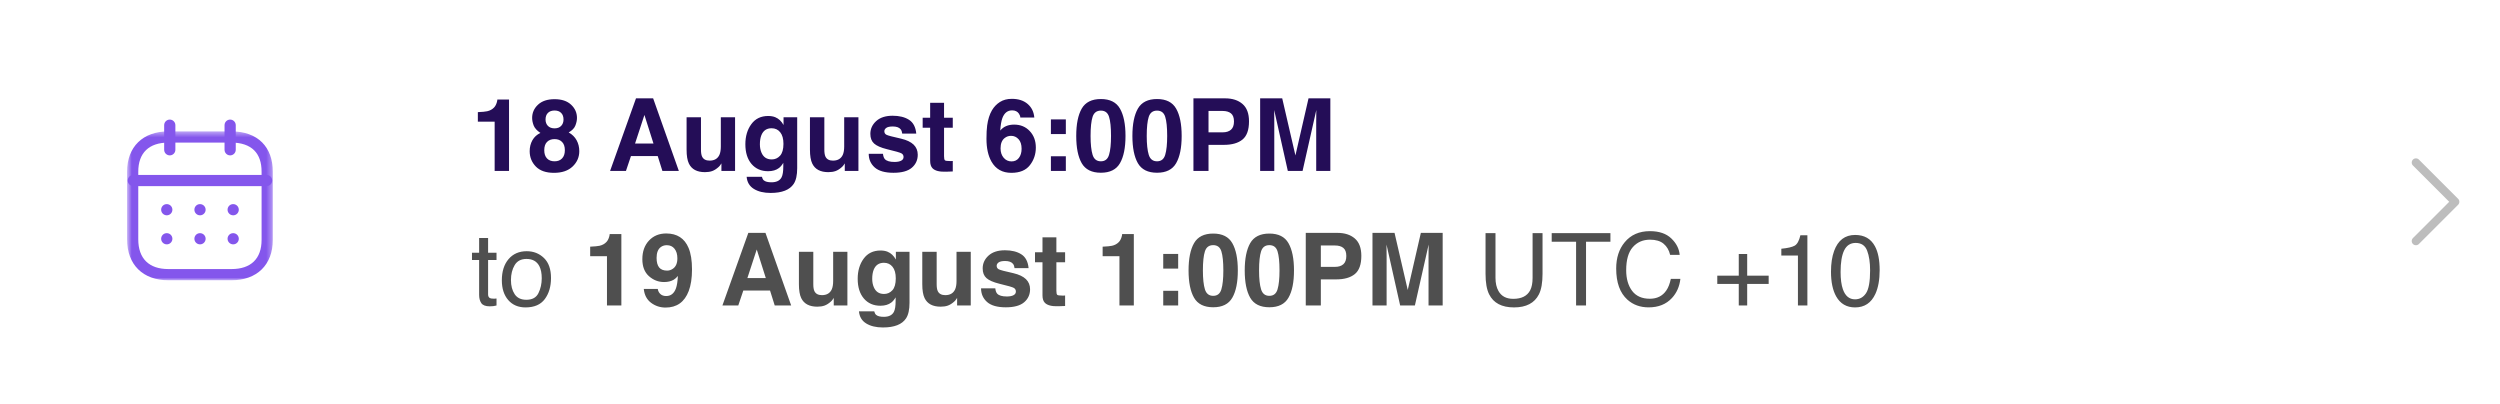 <svg width="446" height="72" viewBox="0 0 446 72" fill="none" xmlns="http://www.w3.org/2000/svg">
<g filter="url(#filter0_d_18_152)">
<rect x="8" y="8" width="56" height="56" rx="10" fill="white" shape-rendering="crispEdges"/>
<path fill-rule="evenodd" clip-rule="evenodd" d="M47.555 33.206H23.79C23.238 33.206 22.79 32.758 22.79 32.206C22.79 31.654 23.238 31.206 23.79 31.206H47.555C48.107 31.206 48.555 31.654 48.555 32.206C48.555 32.758 48.107 33.206 47.555 33.206Z" fill="#8456EC"/>
<path fill-rule="evenodd" clip-rule="evenodd" d="M41.602 38.413C41.05 38.413 40.596 37.965 40.596 37.413C40.596 36.861 41.038 36.413 41.59 36.413H41.602C42.154 36.413 42.602 36.861 42.602 37.413C42.602 37.965 42.154 38.413 41.602 38.413Z" fill="#8456EC"/>
<path fill-rule="evenodd" clip-rule="evenodd" d="M35.685 38.413C35.133 38.413 34.68 37.965 34.68 37.413C34.68 36.861 35.121 36.413 35.673 36.413H35.685C36.237 36.413 36.685 36.861 36.685 37.413C36.685 37.965 36.237 38.413 35.685 38.413Z" fill="#8456EC"/>
<path fill-rule="evenodd" clip-rule="evenodd" d="M29.756 38.413C29.204 38.413 28.749 37.965 28.749 37.413C28.749 36.861 29.192 36.413 29.744 36.413H29.756C30.308 36.413 30.756 36.861 30.756 37.413C30.756 37.965 30.308 38.413 29.756 38.413Z" fill="#8456EC"/>
<path fill-rule="evenodd" clip-rule="evenodd" d="M41.602 43.595C41.05 43.595 40.596 43.147 40.596 42.595C40.596 42.043 41.038 41.595 41.59 41.595H41.602C42.154 41.595 42.602 42.043 42.602 42.595C42.602 43.147 42.154 43.595 41.602 43.595Z" fill="#8456EC"/>
<path fill-rule="evenodd" clip-rule="evenodd" d="M35.685 43.595C35.133 43.595 34.68 43.147 34.68 42.595C34.68 42.043 35.121 41.595 35.673 41.595H35.685C36.237 41.595 36.685 42.043 36.685 42.595C36.685 43.147 36.237 43.595 35.685 43.595Z" fill="#8456EC"/>
<path fill-rule="evenodd" clip-rule="evenodd" d="M29.756 43.595C29.204 43.595 28.749 43.147 28.749 42.595C28.749 42.043 29.192 41.595 29.744 41.595H29.756C30.308 41.595 30.756 42.043 30.756 42.595C30.756 43.147 30.308 43.595 29.756 43.595Z" fill="#8456EC"/>
<path fill-rule="evenodd" clip-rule="evenodd" d="M41.058 27.721C40.506 27.721 40.058 27.273 40.058 26.721V22.333C40.058 21.781 40.506 21.333 41.058 21.333C41.61 21.333 42.058 21.781 42.058 22.333V26.721C42.058 27.273 41.61 27.721 41.058 27.721Z" fill="#8456EC"/>
<path fill-rule="evenodd" clip-rule="evenodd" d="M30.287 27.721C29.735 27.721 29.287 27.273 29.287 26.721V22.333C29.287 21.781 29.735 21.333 30.287 21.333C30.839 21.333 31.287 21.781 31.287 22.333V26.721C31.287 27.273 30.839 27.721 30.287 27.721Z" fill="#8456EC"/>
<mask id="mask0_18_152" style="mask-type:alpha" maskUnits="userSpaceOnUse" x="22" y="23" width="27" height="27">
<path fill-rule="evenodd" clip-rule="evenodd" d="M22.667 23.439H48.667V50H22.667V23.439Z" fill="white"/>
</mask>
<g mask="url(#mask0_18_152)">
<path fill-rule="evenodd" clip-rule="evenodd" d="M30.028 25.439C26.571 25.439 24.667 27.283 24.667 30.631V42.696C24.667 46.117 26.571 48 30.028 48H41.305C44.763 48 46.667 46.152 46.667 42.797V30.631C46.672 28.984 46.229 27.704 45.351 26.824C44.447 25.918 43.053 25.439 41.317 25.439H30.028ZM41.305 50H30.028C25.488 50 22.667 47.202 22.667 42.696V30.631C22.667 26.194 25.488 23.439 30.028 23.439H41.317C43.596 23.439 45.48 24.122 46.767 25.411C48.016 26.666 48.673 28.47 48.667 30.634V42.797C48.667 47.24 45.845 50 41.305 50Z" fill="#8456EC"/>
</g>
</g>
<path d="M85.248 21.711V20.006C86.039 19.971 86.593 19.918 86.909 19.848C87.413 19.736 87.823 19.514 88.14 19.18C88.356 18.951 88.52 18.646 88.632 18.266C88.696 18.037 88.728 17.867 88.728 17.756H90.811V30.5H88.245V21.711H85.248ZM97.096 26.8C97.096 27.427 97.257 27.913 97.579 28.259C97.907 28.605 98.358 28.777 98.933 28.777C99.507 28.777 99.955 28.605 100.277 28.259C100.605 27.913 100.77 27.427 100.77 26.8C100.77 26.149 100.603 25.657 100.269 25.323C99.94 24.983 99.495 24.814 98.933 24.814C98.37 24.814 97.922 24.983 97.588 25.323C97.26 25.657 97.096 26.149 97.096 26.8ZM94.494 26.967C94.494 26.252 94.655 25.605 94.978 25.024C95.306 24.444 95.783 24.008 96.41 23.715C95.795 23.305 95.394 22.862 95.206 22.388C95.024 21.907 94.934 21.459 94.934 21.043C94.934 20.117 95.282 19.329 95.98 18.679C96.677 18.023 97.661 17.694 98.933 17.694C100.204 17.694 101.188 18.023 101.886 18.679C102.583 19.329 102.932 20.117 102.932 21.043C102.932 21.459 102.838 21.907 102.65 22.388C102.469 22.862 102.07 23.275 101.455 23.627C102.082 23.979 102.554 24.444 102.87 25.024C103.187 25.605 103.345 26.252 103.345 26.967C103.345 28.039 102.946 28.953 102.149 29.709C101.358 30.459 100.251 30.834 98.827 30.834C97.403 30.834 96.325 30.459 95.593 29.709C94.86 28.953 94.494 28.039 94.494 26.967ZM97.324 21.324C97.324 21.787 97.465 22.165 97.746 22.458C98.033 22.751 98.429 22.898 98.933 22.898C99.442 22.898 99.835 22.751 100.11 22.458C100.392 22.165 100.532 21.787 100.532 21.324C100.532 20.82 100.392 20.428 100.11 20.146C99.835 19.859 99.442 19.716 98.933 19.716C98.429 19.716 98.033 19.859 97.746 20.146C97.465 20.428 97.324 20.82 97.324 21.324ZM113.294 25.605H116.581L114.964 20.507L113.294 25.605ZM113.461 17.545H116.52L121.107 30.5H118.172L117.337 27.837H112.564L111.668 30.5H108.838L113.461 17.545ZM125.054 20.92V26.694C125.054 27.239 125.118 27.649 125.247 27.925C125.476 28.411 125.924 28.654 126.592 28.654C127.447 28.654 128.033 28.309 128.35 27.617C128.514 27.242 128.596 26.747 128.596 26.132V20.92H131.136V30.5H128.701V29.146C128.678 29.176 128.619 29.264 128.525 29.41C128.432 29.557 128.32 29.686 128.191 29.797C127.799 30.148 127.418 30.389 127.049 30.518C126.686 30.646 126.258 30.711 125.766 30.711C124.348 30.711 123.393 30.201 122.9 29.182C122.625 28.619 122.487 27.79 122.487 26.694V20.92H125.054ZM137.675 28.443C138.261 28.443 138.756 28.224 139.16 27.784C139.564 27.339 139.767 26.633 139.767 25.666C139.767 24.758 139.573 24.066 139.187 23.592C138.806 23.117 138.293 22.88 137.648 22.88C136.77 22.88 136.163 23.293 135.829 24.119C135.653 24.559 135.565 25.101 135.565 25.745C135.565 26.302 135.659 26.797 135.847 27.23C136.187 28.039 136.796 28.443 137.675 28.443ZM137.051 20.691C137.531 20.691 137.95 20.765 138.308 20.911C138.917 21.163 139.409 21.626 139.784 22.3V20.92H142.219V30.008C142.219 31.244 142.011 32.176 141.595 32.803C140.88 33.881 139.509 34.42 137.481 34.42C136.257 34.42 135.258 34.18 134.484 33.699C133.711 33.219 133.283 32.501 133.201 31.546H135.926C135.996 31.839 136.11 32.05 136.269 32.179C136.538 32.407 136.992 32.522 137.631 32.522C138.533 32.522 139.137 32.22 139.441 31.616C139.641 31.23 139.74 30.579 139.74 29.665V29.05C139.5 29.46 139.242 29.768 138.967 29.973C138.469 30.354 137.821 30.544 137.024 30.544C135.794 30.544 134.81 30.113 134.071 29.252C133.339 28.385 132.973 27.213 132.973 25.736C132.973 24.312 133.327 23.117 134.036 22.15C134.745 21.178 135.75 20.691 137.051 20.691ZM147.062 20.92V26.694C147.062 27.239 147.126 27.649 147.255 27.925C147.483 28.411 147.932 28.654 148.6 28.654C149.455 28.654 150.041 28.309 150.357 27.617C150.521 27.242 150.604 26.747 150.604 26.132V20.92H153.144V30.5H150.709V29.146C150.686 29.176 150.627 29.264 150.533 29.41C150.439 29.557 150.328 29.686 150.199 29.797C149.807 30.148 149.426 30.389 149.057 30.518C148.693 30.646 148.266 30.711 147.773 30.711C146.355 30.711 145.4 30.201 144.908 29.182C144.633 28.619 144.495 27.79 144.495 26.694V20.92H147.062ZM157.521 27.441C157.573 27.887 157.688 28.203 157.863 28.391C158.174 28.725 158.748 28.892 159.586 28.892C160.078 28.892 160.468 28.818 160.755 28.672C161.048 28.525 161.194 28.306 161.194 28.013C161.194 27.731 161.077 27.518 160.843 27.371C160.608 27.225 159.738 26.973 158.232 26.615C157.148 26.346 156.384 26.009 155.938 25.605C155.493 25.206 155.271 24.632 155.271 23.882C155.271 22.997 155.616 22.238 156.308 21.605C157.005 20.967 157.983 20.648 159.243 20.648C160.438 20.648 161.411 20.888 162.161 21.368C162.917 21.843 163.351 22.666 163.462 23.838H160.957C160.922 23.516 160.831 23.261 160.685 23.073C160.409 22.733 159.94 22.564 159.278 22.564C158.733 22.564 158.344 22.648 158.109 22.818C157.881 22.988 157.767 23.188 157.767 23.416C157.767 23.703 157.89 23.911 158.136 24.04C158.382 24.175 159.252 24.406 160.746 24.734C161.742 24.969 162.489 25.323 162.987 25.798C163.479 26.278 163.726 26.879 163.726 27.6C163.726 28.549 163.371 29.325 162.662 29.929C161.959 30.526 160.869 30.825 159.393 30.825C157.887 30.825 156.773 30.509 156.053 29.876C155.338 29.237 154.98 28.426 154.98 27.441H157.521ZM164.604 22.792V21.008H165.94V18.336H168.419V21.008H169.975V22.792H168.419V27.855C168.419 28.247 168.469 28.493 168.568 28.593C168.668 28.686 168.973 28.733 169.482 28.733C169.559 28.733 169.638 28.733 169.72 28.733C169.808 28.727 169.893 28.722 169.975 28.716V30.588L168.788 30.632C167.604 30.673 166.796 30.468 166.362 30.017C166.081 29.73 165.94 29.287 165.94 28.689V22.792H164.604ZM178.5 26.466C178.5 27.151 178.685 27.711 179.054 28.145C179.423 28.578 179.892 28.795 180.46 28.795C181.017 28.795 181.453 28.587 181.77 28.171C182.092 27.749 182.253 27.204 182.253 26.536C182.253 25.792 182.071 25.224 181.708 24.831C181.345 24.433 180.899 24.233 180.372 24.233C179.944 24.233 179.566 24.362 179.238 24.62C178.746 25.001 178.5 25.616 178.5 26.466ZM182.024 20.964C182.024 20.759 181.945 20.533 181.787 20.287C181.518 19.889 181.11 19.689 180.565 19.689C179.751 19.689 179.171 20.146 178.825 21.061C178.638 21.564 178.509 22.309 178.438 23.293C178.749 22.924 179.109 22.654 179.52 22.484C179.93 22.314 180.398 22.23 180.926 22.23C182.057 22.23 182.982 22.613 183.703 23.381C184.43 24.148 184.793 25.13 184.793 26.325C184.793 27.515 184.438 28.564 183.729 29.472C183.021 30.38 181.919 30.834 180.425 30.834C178.819 30.834 177.636 30.163 176.874 28.821C176.282 27.773 175.986 26.419 175.986 24.761C175.986 23.788 176.027 22.997 176.109 22.388C176.256 21.304 176.54 20.401 176.962 19.681C177.325 19.065 177.8 18.57 178.386 18.195C178.978 17.82 179.684 17.633 180.504 17.633C181.688 17.633 182.631 17.938 183.334 18.547C184.037 19.15 184.433 19.956 184.521 20.964H182.024ZM187.482 21.298H190.146V23.917H187.482V21.298ZM187.482 27.881H190.146V30.5H187.482V27.881ZM194.558 24.251C194.558 25.716 194.678 26.838 194.918 27.617C195.158 28.391 195.65 28.777 196.395 28.777C197.139 28.777 197.625 28.391 197.854 27.617C198.088 26.838 198.205 25.716 198.205 24.251C198.205 22.716 198.088 21.579 197.854 20.841C197.625 20.102 197.139 19.733 196.395 19.733C195.65 19.733 195.158 20.102 194.918 20.841C194.678 21.579 194.558 22.716 194.558 24.251ZM196.395 17.668C198.018 17.668 199.154 18.239 199.805 19.382C200.461 20.524 200.789 22.148 200.789 24.251C200.789 26.355 200.461 27.975 199.805 29.111C199.154 30.248 198.018 30.816 196.395 30.816C194.771 30.816 193.632 30.248 192.976 29.111C192.325 27.975 192 26.355 192 24.251C192 22.148 192.325 20.524 192.976 19.382C193.632 18.239 194.771 17.668 196.395 17.668ZM204.577 24.251C204.577 25.716 204.697 26.838 204.938 27.617C205.178 28.391 205.67 28.777 206.414 28.777C207.158 28.777 207.645 28.391 207.873 27.617C208.107 26.838 208.225 25.716 208.225 24.251C208.225 22.716 208.107 21.579 207.873 20.841C207.645 20.102 207.158 19.733 206.414 19.733C205.67 19.733 205.178 20.102 204.938 20.841C204.697 21.579 204.577 22.716 204.577 24.251ZM206.414 17.668C208.037 17.668 209.174 18.239 209.824 19.382C210.48 20.524 210.809 22.148 210.809 24.251C210.809 26.355 210.48 27.975 209.824 29.111C209.174 30.248 208.037 30.816 206.414 30.816C204.791 30.816 203.651 30.248 202.995 29.111C202.345 27.975 202.02 26.355 202.02 24.251C202.02 22.148 202.345 20.524 202.995 19.382C203.651 18.239 204.791 17.668 206.414 17.668ZM220.143 21.667C220.143 20.993 219.964 20.513 219.606 20.226C219.255 19.939 218.76 19.795 218.121 19.795H215.599V23.609H218.121C218.76 23.609 219.255 23.454 219.606 23.144C219.964 22.833 220.143 22.341 220.143 21.667ZM222.823 21.649C222.823 23.179 222.437 24.26 221.663 24.893C220.89 25.525 219.785 25.842 218.35 25.842H215.599V30.5H212.909V17.545H218.552C219.853 17.545 220.89 17.879 221.663 18.547C222.437 19.215 222.823 20.249 222.823 21.649ZM233.44 17.545H237.334V30.5H234.812V21.737C234.812 21.485 234.814 21.134 234.82 20.683C234.826 20.226 234.829 19.874 234.829 19.628L232.377 30.5H229.749L227.314 19.628C227.314 19.874 227.317 20.226 227.323 20.683C227.329 21.134 227.332 21.485 227.332 21.737V30.5H224.81V17.545H228.747L231.103 27.731L233.44 17.545Z" fill="#240D57"/>
<path d="M85.477 42.459H87.076V45.087H88.579V46.379H87.076V52.523C87.076 52.851 87.188 53.07 87.41 53.182C87.533 53.246 87.738 53.278 88.025 53.278C88.102 53.278 88.184 53.278 88.272 53.278C88.359 53.273 88.462 53.264 88.579 53.252V54.5C88.397 54.553 88.207 54.591 88.008 54.614C87.814 54.638 87.603 54.649 87.375 54.649C86.637 54.649 86.136 54.462 85.872 54.087C85.608 53.706 85.477 53.214 85.477 52.61V46.379H84.202V45.087H85.477V42.459ZM93.905 53.48C94.954 53.48 95.672 53.085 96.059 52.294C96.451 51.497 96.647 50.612 96.647 49.64C96.647 48.761 96.507 48.046 96.226 47.495C95.78 46.628 95.013 46.194 93.923 46.194C92.956 46.194 92.253 46.563 91.814 47.302C91.374 48.04 91.154 48.931 91.154 49.974C91.154 50.976 91.374 51.81 91.814 52.478C92.253 53.147 92.95 53.48 93.905 53.48ZM93.967 44.815C95.18 44.815 96.205 45.219 97.043 46.027C97.881 46.836 98.3 48.025 98.3 49.596C98.3 51.113 97.931 52.367 97.192 53.357C96.454 54.348 95.309 54.843 93.756 54.843C92.461 54.843 91.433 54.406 90.671 53.533C89.909 52.654 89.528 51.477 89.528 50C89.528 48.418 89.93 47.158 90.732 46.221C91.535 45.283 92.613 44.815 93.967 44.815ZM105.287 45.711V44.006C106.078 43.971 106.632 43.918 106.948 43.848C107.452 43.736 107.862 43.514 108.179 43.18C108.396 42.951 108.56 42.647 108.671 42.266C108.735 42.037 108.768 41.867 108.768 41.756H110.851V54.5H108.284V45.711H105.287ZM114.595 46.238C114.595 44.873 114.987 43.769 115.772 42.925C116.563 42.075 117.589 41.65 118.849 41.65C120.788 41.65 122.118 42.509 122.839 44.226C123.249 45.198 123.454 46.478 123.454 48.066C123.454 49.607 123.258 50.894 122.865 51.925C122.115 53.888 120.738 54.869 118.734 54.869C117.779 54.869 116.921 54.588 116.159 54.025C115.397 53.457 114.961 52.631 114.85 51.547H117.346C117.404 51.922 117.562 52.227 117.82 52.461C118.078 52.695 118.421 52.812 118.849 52.812C119.675 52.812 120.255 52.355 120.589 51.441C120.771 50.938 120.885 50.202 120.932 49.235C120.703 49.523 120.46 49.742 120.202 49.895C119.733 50.176 119.156 50.316 118.471 50.316C117.457 50.316 116.558 49.968 115.772 49.27C114.987 48.567 114.595 47.557 114.595 46.238ZM119.016 48.277C119.361 48.277 119.687 48.178 119.991 47.978C120.56 47.615 120.844 46.985 120.844 46.089C120.844 45.368 120.674 44.797 120.334 44.375C120 43.953 119.54 43.742 118.954 43.742C118.526 43.742 118.16 43.862 117.855 44.102C117.375 44.477 117.135 45.113 117.135 46.01C117.135 46.766 117.287 47.334 117.592 47.715C117.902 48.09 118.377 48.277 119.016 48.277ZM133.333 49.605H136.62L135.003 44.507L133.333 49.605ZM133.5 41.545H136.559L141.146 54.5H138.211L137.376 51.837H132.604L131.707 54.5H128.877L133.5 41.545ZM145.093 44.92V50.694C145.093 51.239 145.157 51.649 145.286 51.925C145.515 52.411 145.963 52.654 146.631 52.654C147.486 52.654 148.072 52.309 148.389 51.617C148.553 51.242 148.635 50.747 148.635 50.132V44.92H151.175V54.5H148.74V53.147C148.717 53.176 148.658 53.264 148.564 53.41C148.471 53.557 148.359 53.685 148.23 53.797C147.838 54.148 147.457 54.389 147.088 54.518C146.725 54.647 146.297 54.711 145.805 54.711C144.387 54.711 143.432 54.201 142.939 53.182C142.664 52.619 142.526 51.79 142.526 50.694V44.92H145.093ZM157.714 52.443C158.3 52.443 158.795 52.224 159.199 51.784C159.604 51.339 159.806 50.633 159.806 49.666C159.806 48.758 159.612 48.066 159.226 47.592C158.845 47.117 158.332 46.88 157.688 46.88C156.809 46.88 156.202 47.293 155.868 48.119C155.692 48.559 155.604 49.101 155.604 49.745C155.604 50.302 155.698 50.797 155.886 51.23C156.226 52.039 156.835 52.443 157.714 52.443ZM157.09 44.691C157.57 44.691 157.989 44.765 158.347 44.911C158.956 45.163 159.448 45.626 159.823 46.3V44.92H162.258V54.008C162.258 55.244 162.05 56.176 161.634 56.803C160.919 57.881 159.548 58.42 157.521 58.42C156.296 58.42 155.297 58.18 154.523 57.699C153.75 57.219 153.322 56.501 153.24 55.546H155.965C156.035 55.839 156.149 56.05 156.308 56.179C156.577 56.407 157.031 56.522 157.67 56.522C158.572 56.522 159.176 56.22 159.48 55.616C159.68 55.23 159.779 54.579 159.779 53.665V53.05C159.539 53.46 159.281 53.768 159.006 53.973C158.508 54.353 157.86 54.544 157.063 54.544C155.833 54.544 154.849 54.113 154.11 53.252C153.378 52.385 153.012 51.213 153.012 49.736C153.012 48.312 153.366 47.117 154.075 46.15C154.784 45.178 155.789 44.691 157.09 44.691ZM167.101 44.92V50.694C167.101 51.239 167.165 51.649 167.294 51.925C167.522 52.411 167.971 52.654 168.639 52.654C169.494 52.654 170.08 52.309 170.396 51.617C170.561 51.242 170.643 50.747 170.643 50.132V44.92H173.183V54.5H170.748V53.147C170.725 53.176 170.666 53.264 170.572 53.41C170.479 53.557 170.367 53.685 170.238 53.797C169.846 54.148 169.465 54.389 169.096 54.518C168.732 54.647 168.305 54.711 167.812 54.711C166.395 54.711 165.439 54.201 164.947 53.182C164.672 52.619 164.534 51.79 164.534 50.694V44.92H167.101ZM177.56 51.441C177.612 51.887 177.727 52.203 177.902 52.391C178.213 52.725 178.787 52.892 179.625 52.892C180.117 52.892 180.507 52.818 180.794 52.672C181.087 52.525 181.233 52.306 181.233 52.013C181.233 51.731 181.116 51.518 180.882 51.371C180.647 51.225 179.777 50.973 178.271 50.615C177.188 50.346 176.423 50.009 175.978 49.605C175.532 49.206 175.31 48.632 175.31 47.882C175.31 46.997 175.655 46.238 176.347 45.605C177.044 44.967 178.022 44.648 179.282 44.648C180.478 44.648 181.45 44.888 182.2 45.368C182.956 45.843 183.39 46.666 183.501 47.838H180.996C180.961 47.516 180.87 47.261 180.724 47.073C180.448 46.733 179.979 46.563 179.317 46.563C178.772 46.563 178.383 46.648 178.148 46.818C177.92 46.988 177.806 47.188 177.806 47.416C177.806 47.703 177.929 47.911 178.175 48.04C178.421 48.175 179.291 48.406 180.785 48.734C181.781 48.969 182.528 49.323 183.026 49.798C183.519 50.278 183.765 50.879 183.765 51.6C183.765 52.549 183.41 53.325 182.701 53.929C181.998 54.526 180.908 54.825 179.432 54.825C177.926 54.825 176.812 54.509 176.092 53.876C175.377 53.237 175.02 52.426 175.02 51.441H177.56ZM184.644 46.792V45.008H185.979V42.336H188.458V45.008H190.014V46.792H188.458V51.855C188.458 52.247 188.508 52.493 188.607 52.593C188.707 52.687 189.012 52.733 189.521 52.733C189.598 52.733 189.677 52.733 189.759 52.733C189.847 52.727 189.932 52.722 190.014 52.716V54.588L188.827 54.632C187.644 54.673 186.835 54.468 186.401 54.017C186.12 53.73 185.979 53.287 185.979 52.69V46.792H184.644ZM196.711 45.711V44.006C197.502 43.971 198.056 43.918 198.372 43.848C198.876 43.736 199.286 43.514 199.603 43.18C199.819 42.951 199.983 42.647 200.095 42.266C200.159 42.037 200.191 41.867 200.191 41.756H202.274V54.5H199.708V45.711H196.711ZM207.521 45.298H210.185V47.917H207.521V45.298ZM207.521 51.881H210.185V54.5H207.521V51.881ZM214.597 48.251C214.597 49.716 214.717 50.838 214.957 51.617C215.197 52.391 215.689 52.777 216.434 52.777C217.178 52.777 217.664 52.391 217.893 51.617C218.127 50.838 218.244 49.716 218.244 48.251C218.244 46.716 218.127 45.579 217.893 44.841C217.664 44.102 217.178 43.733 216.434 43.733C215.689 43.733 215.197 44.102 214.957 44.841C214.717 45.579 214.597 46.716 214.597 48.251ZM216.434 41.668C218.057 41.668 219.193 42.239 219.844 43.382C220.5 44.524 220.828 46.148 220.828 48.251C220.828 50.355 220.5 51.975 219.844 53.111C219.193 54.248 218.057 54.816 216.434 54.816C214.811 54.816 213.671 54.248 213.015 53.111C212.364 51.975 212.039 50.355 212.039 48.251C212.039 46.148 212.364 44.524 213.015 43.382C213.671 42.239 214.811 41.668 216.434 41.668ZM224.616 48.251C224.616 49.716 224.736 50.838 224.977 51.617C225.217 52.391 225.709 52.777 226.453 52.777C227.197 52.777 227.684 52.391 227.912 51.617C228.146 50.838 228.264 49.716 228.264 48.251C228.264 46.716 228.146 45.579 227.912 44.841C227.684 44.102 227.197 43.733 226.453 43.733C225.709 43.733 225.217 44.102 224.977 44.841C224.736 45.579 224.616 46.716 224.616 48.251ZM226.453 41.668C228.076 41.668 229.213 42.239 229.863 43.382C230.52 44.524 230.848 46.148 230.848 48.251C230.848 50.355 230.52 51.975 229.863 53.111C229.213 54.248 228.076 54.816 226.453 54.816C224.83 54.816 223.69 54.248 223.034 53.111C222.384 51.975 222.059 50.355 222.059 48.251C222.059 46.148 222.384 44.524 223.034 43.382C223.69 42.239 224.83 41.668 226.453 41.668ZM240.182 45.667C240.182 44.993 240.003 44.513 239.646 44.226C239.294 43.938 238.799 43.795 238.16 43.795H235.638V47.609H238.16C238.799 47.609 239.294 47.454 239.646 47.144C240.003 46.833 240.182 46.341 240.182 45.667ZM242.862 45.649C242.862 47.179 242.476 48.26 241.702 48.893C240.929 49.525 239.824 49.842 238.389 49.842H235.638V54.5H232.948V41.545H238.591C239.892 41.545 240.929 41.879 241.702 42.547C242.476 43.215 242.862 44.249 242.862 45.649ZM253.479 41.545H257.373V54.5H254.851V45.737C254.851 45.485 254.854 45.134 254.859 44.683C254.865 44.226 254.868 43.874 254.868 43.628L252.416 54.5H249.788L247.354 43.628C247.354 43.874 247.356 44.226 247.362 44.683C247.368 45.134 247.371 45.485 247.371 45.737V54.5H244.849V41.545H248.786L251.142 51.731L253.479 41.545ZM266.795 41.589V49.569C266.795 50.507 266.971 51.286 267.322 51.907C267.844 52.845 268.723 53.313 269.959 53.313C271.441 53.313 272.449 52.807 272.982 51.793C273.27 51.242 273.413 50.501 273.413 49.569V41.589H275.188V48.84C275.188 50.428 274.975 51.649 274.547 52.505C273.762 54.063 272.279 54.843 270.1 54.843C267.92 54.843 266.44 54.063 265.661 52.505C265.233 51.649 265.02 50.428 265.02 48.84V41.589H266.795ZM287.3 41.589V43.127H282.949V54.5H281.174V43.127H276.823V41.589H287.3ZM294.349 41.237C295.983 41.237 297.252 41.668 298.154 42.529C299.057 43.391 299.558 44.369 299.657 45.465H297.952C297.759 44.633 297.372 43.974 296.792 43.487C296.218 43.001 295.409 42.758 294.366 42.758C293.095 42.758 292.066 43.206 291.281 44.102C290.502 44.993 290.112 46.361 290.112 48.207C290.112 49.719 290.464 50.946 291.167 51.89C291.876 52.827 292.931 53.296 294.331 53.296C295.62 53.296 296.602 52.801 297.275 51.81C297.633 51.289 297.899 50.603 298.075 49.754H299.78C299.628 51.113 299.124 52.253 298.269 53.173C297.243 54.28 295.86 54.834 294.12 54.834C292.62 54.834 291.36 54.38 290.341 53.472C288.999 52.27 288.328 50.416 288.328 47.908C288.328 46.004 288.832 44.442 289.84 43.224C290.93 41.899 292.433 41.237 294.349 41.237ZM306.363 50.65V49.174H310.195V45.315H311.698V49.174H315.53V50.65H311.698V54.5H310.195V50.65H306.363ZM317.789 45.588V44.375C318.932 44.264 319.729 44.079 320.18 43.821C320.631 43.558 320.968 42.94 321.19 41.967H322.438V54.5H320.751V45.588H317.789ZM330.955 41.914C332.584 41.914 333.762 42.585 334.488 43.927C335.051 44.964 335.332 46.385 335.332 48.19C335.332 49.9 335.077 51.315 334.567 52.435C333.829 54.04 332.622 54.843 330.946 54.843C329.435 54.843 328.31 54.187 327.571 52.874C326.956 51.778 326.648 50.308 326.648 48.462C326.648 47.032 326.833 45.805 327.202 44.779C327.894 42.869 329.145 41.914 330.955 41.914ZM330.938 53.401C331.758 53.401 332.411 53.038 332.897 52.312C333.384 51.585 333.627 50.231 333.627 48.251C333.627 46.821 333.451 45.647 333.1 44.727C332.748 43.801 332.065 43.338 331.052 43.338C330.12 43.338 329.438 43.777 329.004 44.656C328.576 45.529 328.362 46.818 328.362 48.523C328.362 49.807 328.5 50.838 328.775 51.617C329.197 52.807 329.918 53.401 330.938 53.401Z" fill="#4F4F4F"/>
<path d="M431 29L438 36L431 43" stroke="#BDBDBD" stroke-width="1.5" stroke-linecap="round" stroke-linejoin="round"/>
<defs>
<filter id="filter0_d_18_152" x="3" y="3" width="66" height="66" filterUnits="userSpaceOnUse" color-interpolation-filters="sRGB">
<feFlood flood-opacity="0" result="BackgroundImageFix"/>
<feColorMatrix in="SourceAlpha" type="matrix" values="0 0 0 0 0 0 0 0 0 0 0 0 0 0 0 0 0 0 127 0" result="hardAlpha"/>
<feOffset/>
<feGaussianBlur stdDeviation="2.5"/>
<feComposite in2="hardAlpha" operator="out"/>
<feColorMatrix type="matrix" values="0 0 0 0 0 0 0 0 0 0 0 0 0 0 0 0 0 0 0.1 0"/>
<feBlend mode="normal" in2="BackgroundImageFix" result="effect1_dropShadow_18_152"/>
<feBlend mode="normal" in="SourceGraphic" in2="effect1_dropShadow_18_152" result="shape"/>
</filter>
</defs>
</svg>
